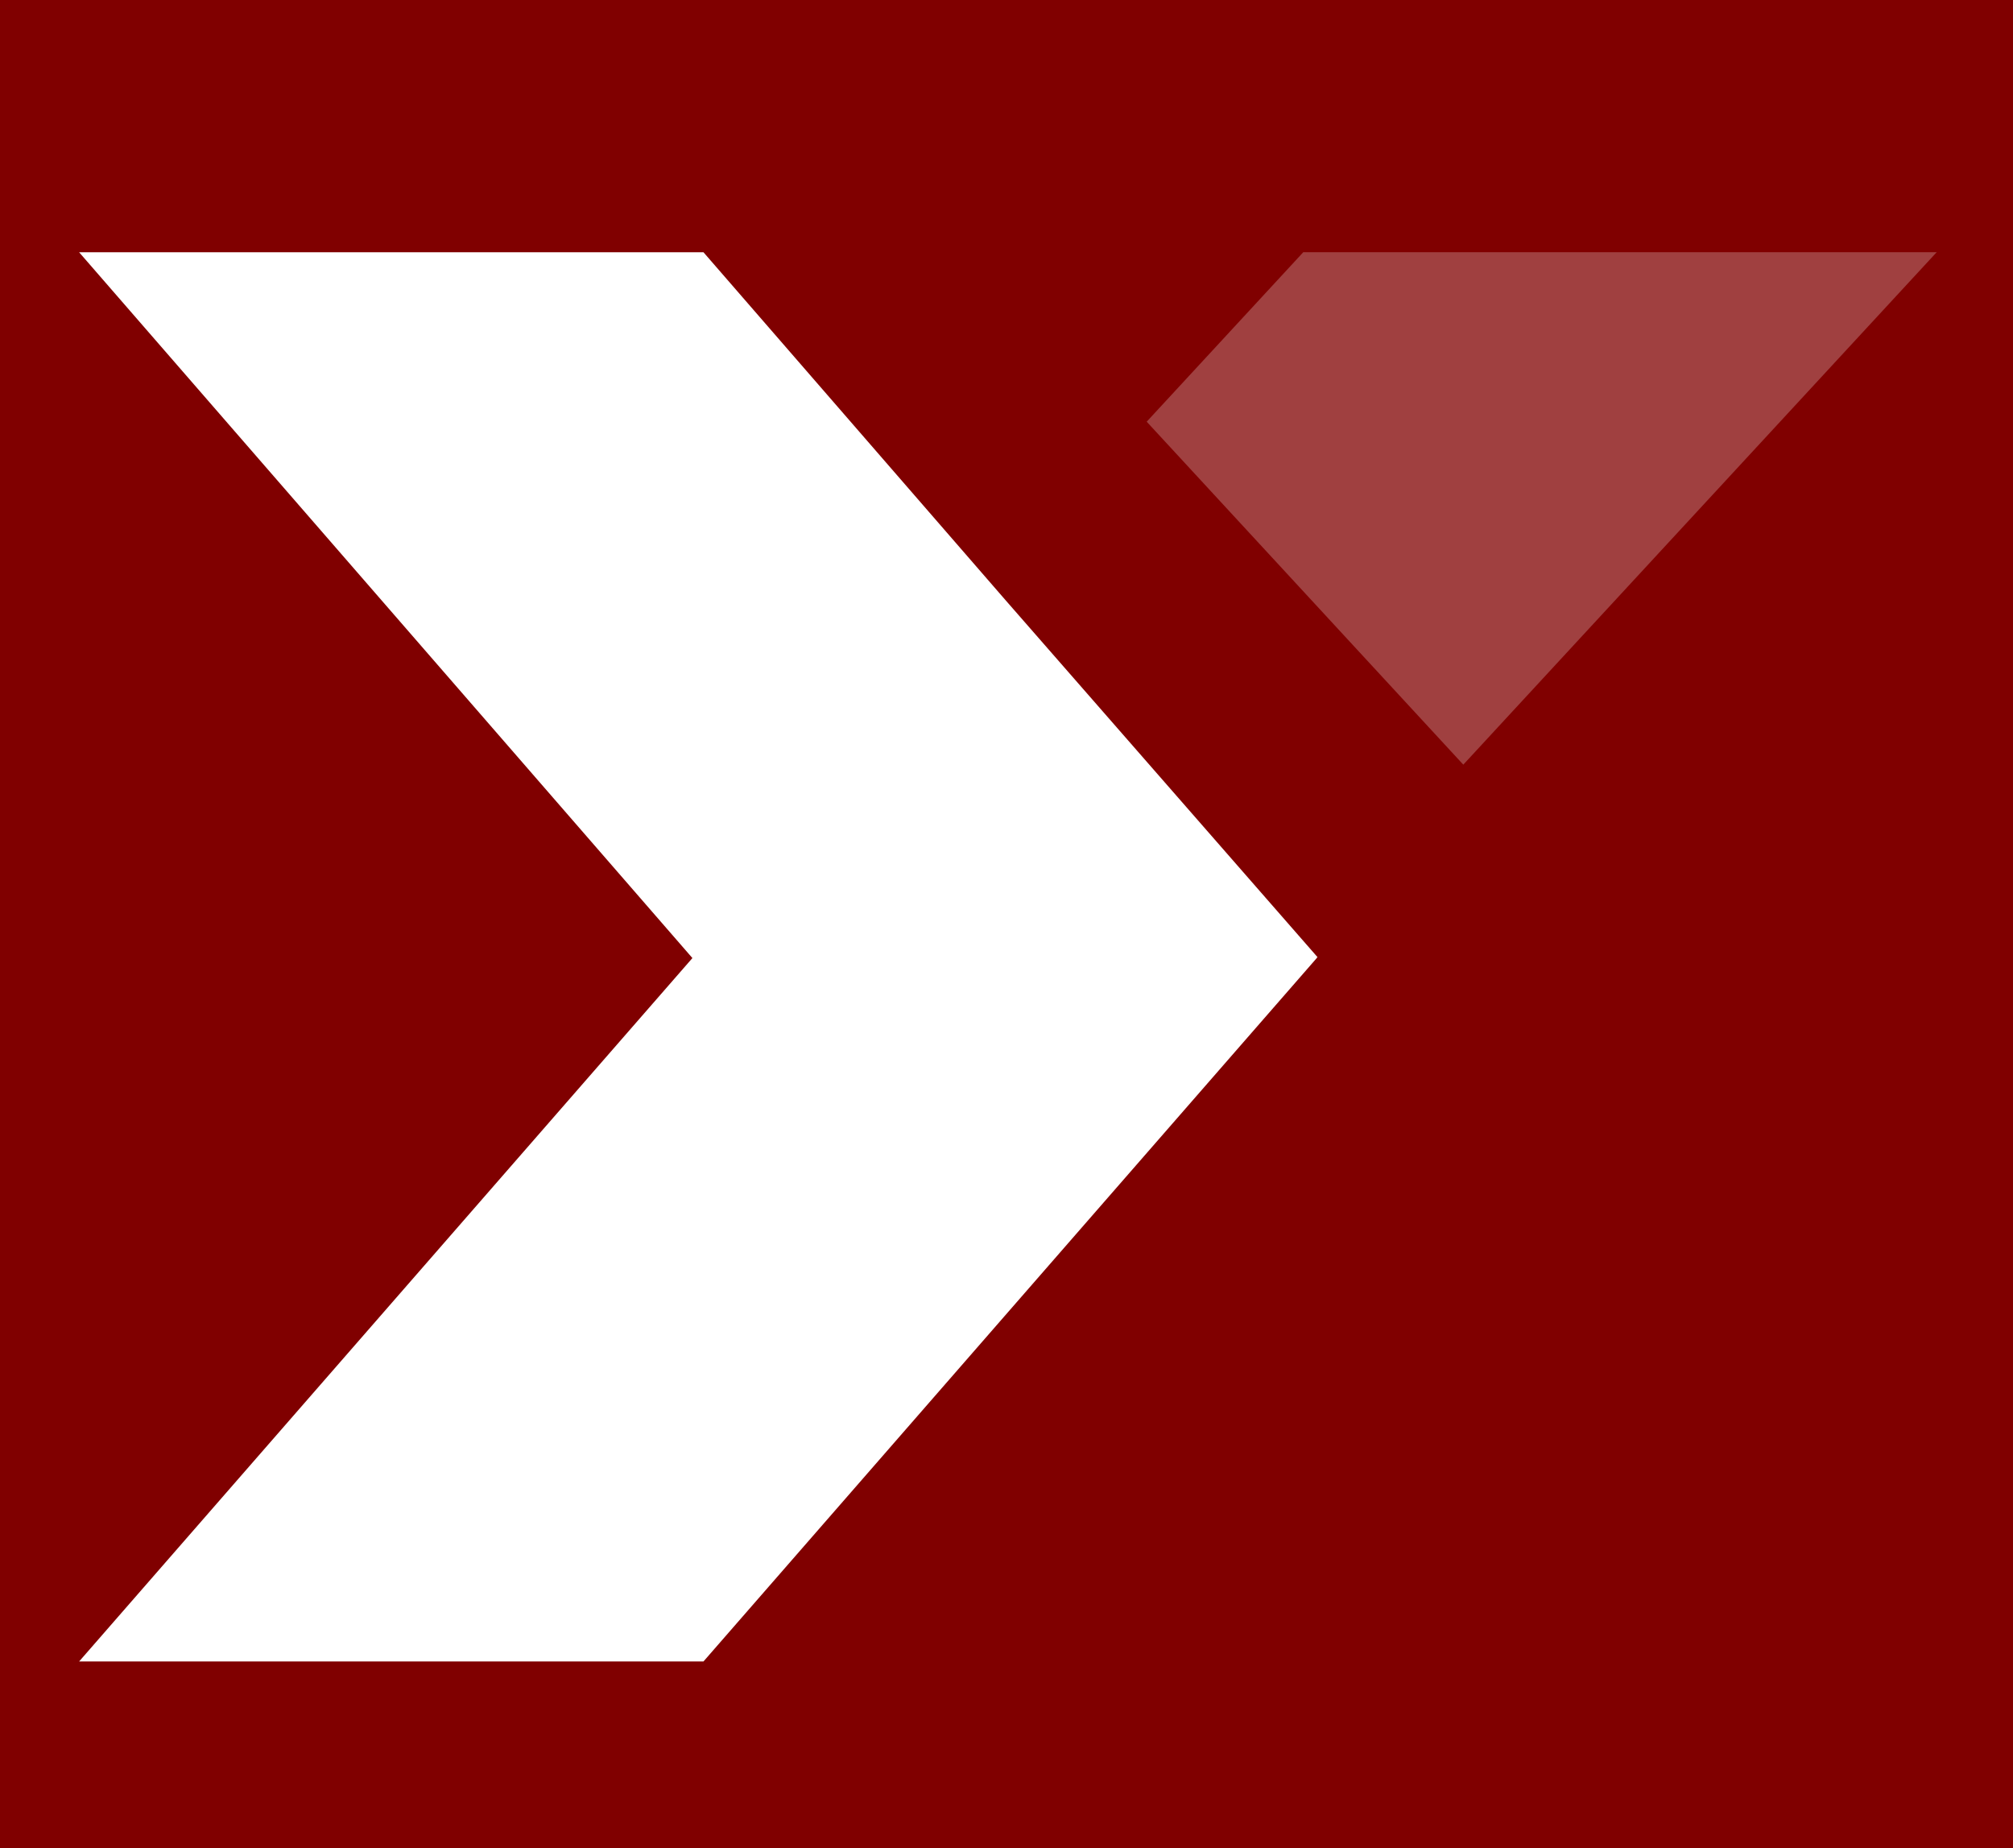 <?xml version="1.0" encoding="UTF-8" standalone="no"?>
<svg
   width="15.808"
   height="14.514"
   viewBox="0 0 15.808 14.514"
   fill="none"
   version="1.1"
   id="svg8"
   sodipodi:docname="favicon.svg"
   inkscape:version="1.1 (c68e22c387, 2021-05-23)"
   inkscape:export-filename="/home/user/Documentos/Projects/website/public/favicon.png"
   inkscape:export-xdpi="96"
   inkscape:export-ydpi="96"
   xmlns:inkscape="http://www.inkscape.org/namespaces/inkscape"
   xmlns:sodipodi="http://sodipodi.sourceforge.net/DTD/sodipodi-0.dtd"
   xmlns="http://www.w3.org/2000/svg"
   xmlns:svg="http://www.w3.org/2000/svg">
  <defs
     id="defs12" />
  <sodipodi:namedview
     id="namedview10"
     pagecolor="#ffffff"
     bordercolor="#666666"
     borderopacity="1.0"
     inkscape:pageshadow="2"
     inkscape:pageopacity="0.0"
     inkscape:pagecheckerboard="0"
     showgrid="false"
     inkscape:zoom="15.186207"
     inkscape:cx="5.4984106"
     inkscape:cy="6.9800182"
     inkscape:window-width="1366"
     inkscape:window-height="699"
     inkscape:window-x="0"
     inkscape:window-y="0"
     inkscape:window-maximized="1"
     inkscape:current-layer="Dotnik_Studio_Logo_-_Icon" />
  <rect
     x="0"
     width="15.808"
     height="14.514"
     fill="#C0ADD1"
     id="rect2"
     style="fill:#800000;fill-opacity:1;stroke:none;stroke-width:0.297"
     y="0" />
  <g
     id="Dotnik_Studio_Logo_-_Icon"
     data-name="Dotnik Studio Logo - Icon"
     transform="matrix(0.274,0,0,0.274,-272.401,-51.368)">
    <path
       id="D_Arrow-6"
       data-name="D Arrow"
       d="m 1014.009,214.932 -17.577,20.159 h 17.894 l 8.614,-9.88 8.958,-10.273 v -0.005 l 0.027,-0.027 -8.926,-10.213 -8.673,-9.989 h -17.894 z"
       fill="#2c3644"
       style="fill:#ffffff;fill-opacity:1;stroke-width:0.147" />
    <path
       id="_2-7"
       data-name="/"
       d="m 1049.671,194.702 h -18.154 l -4.488,4.858 9.074,9.829 z"
       fill="#2c3644"
       opacity="0.25"
       style="fill:#ffffff;stroke-width:0.147" />
  </g>
</svg>
